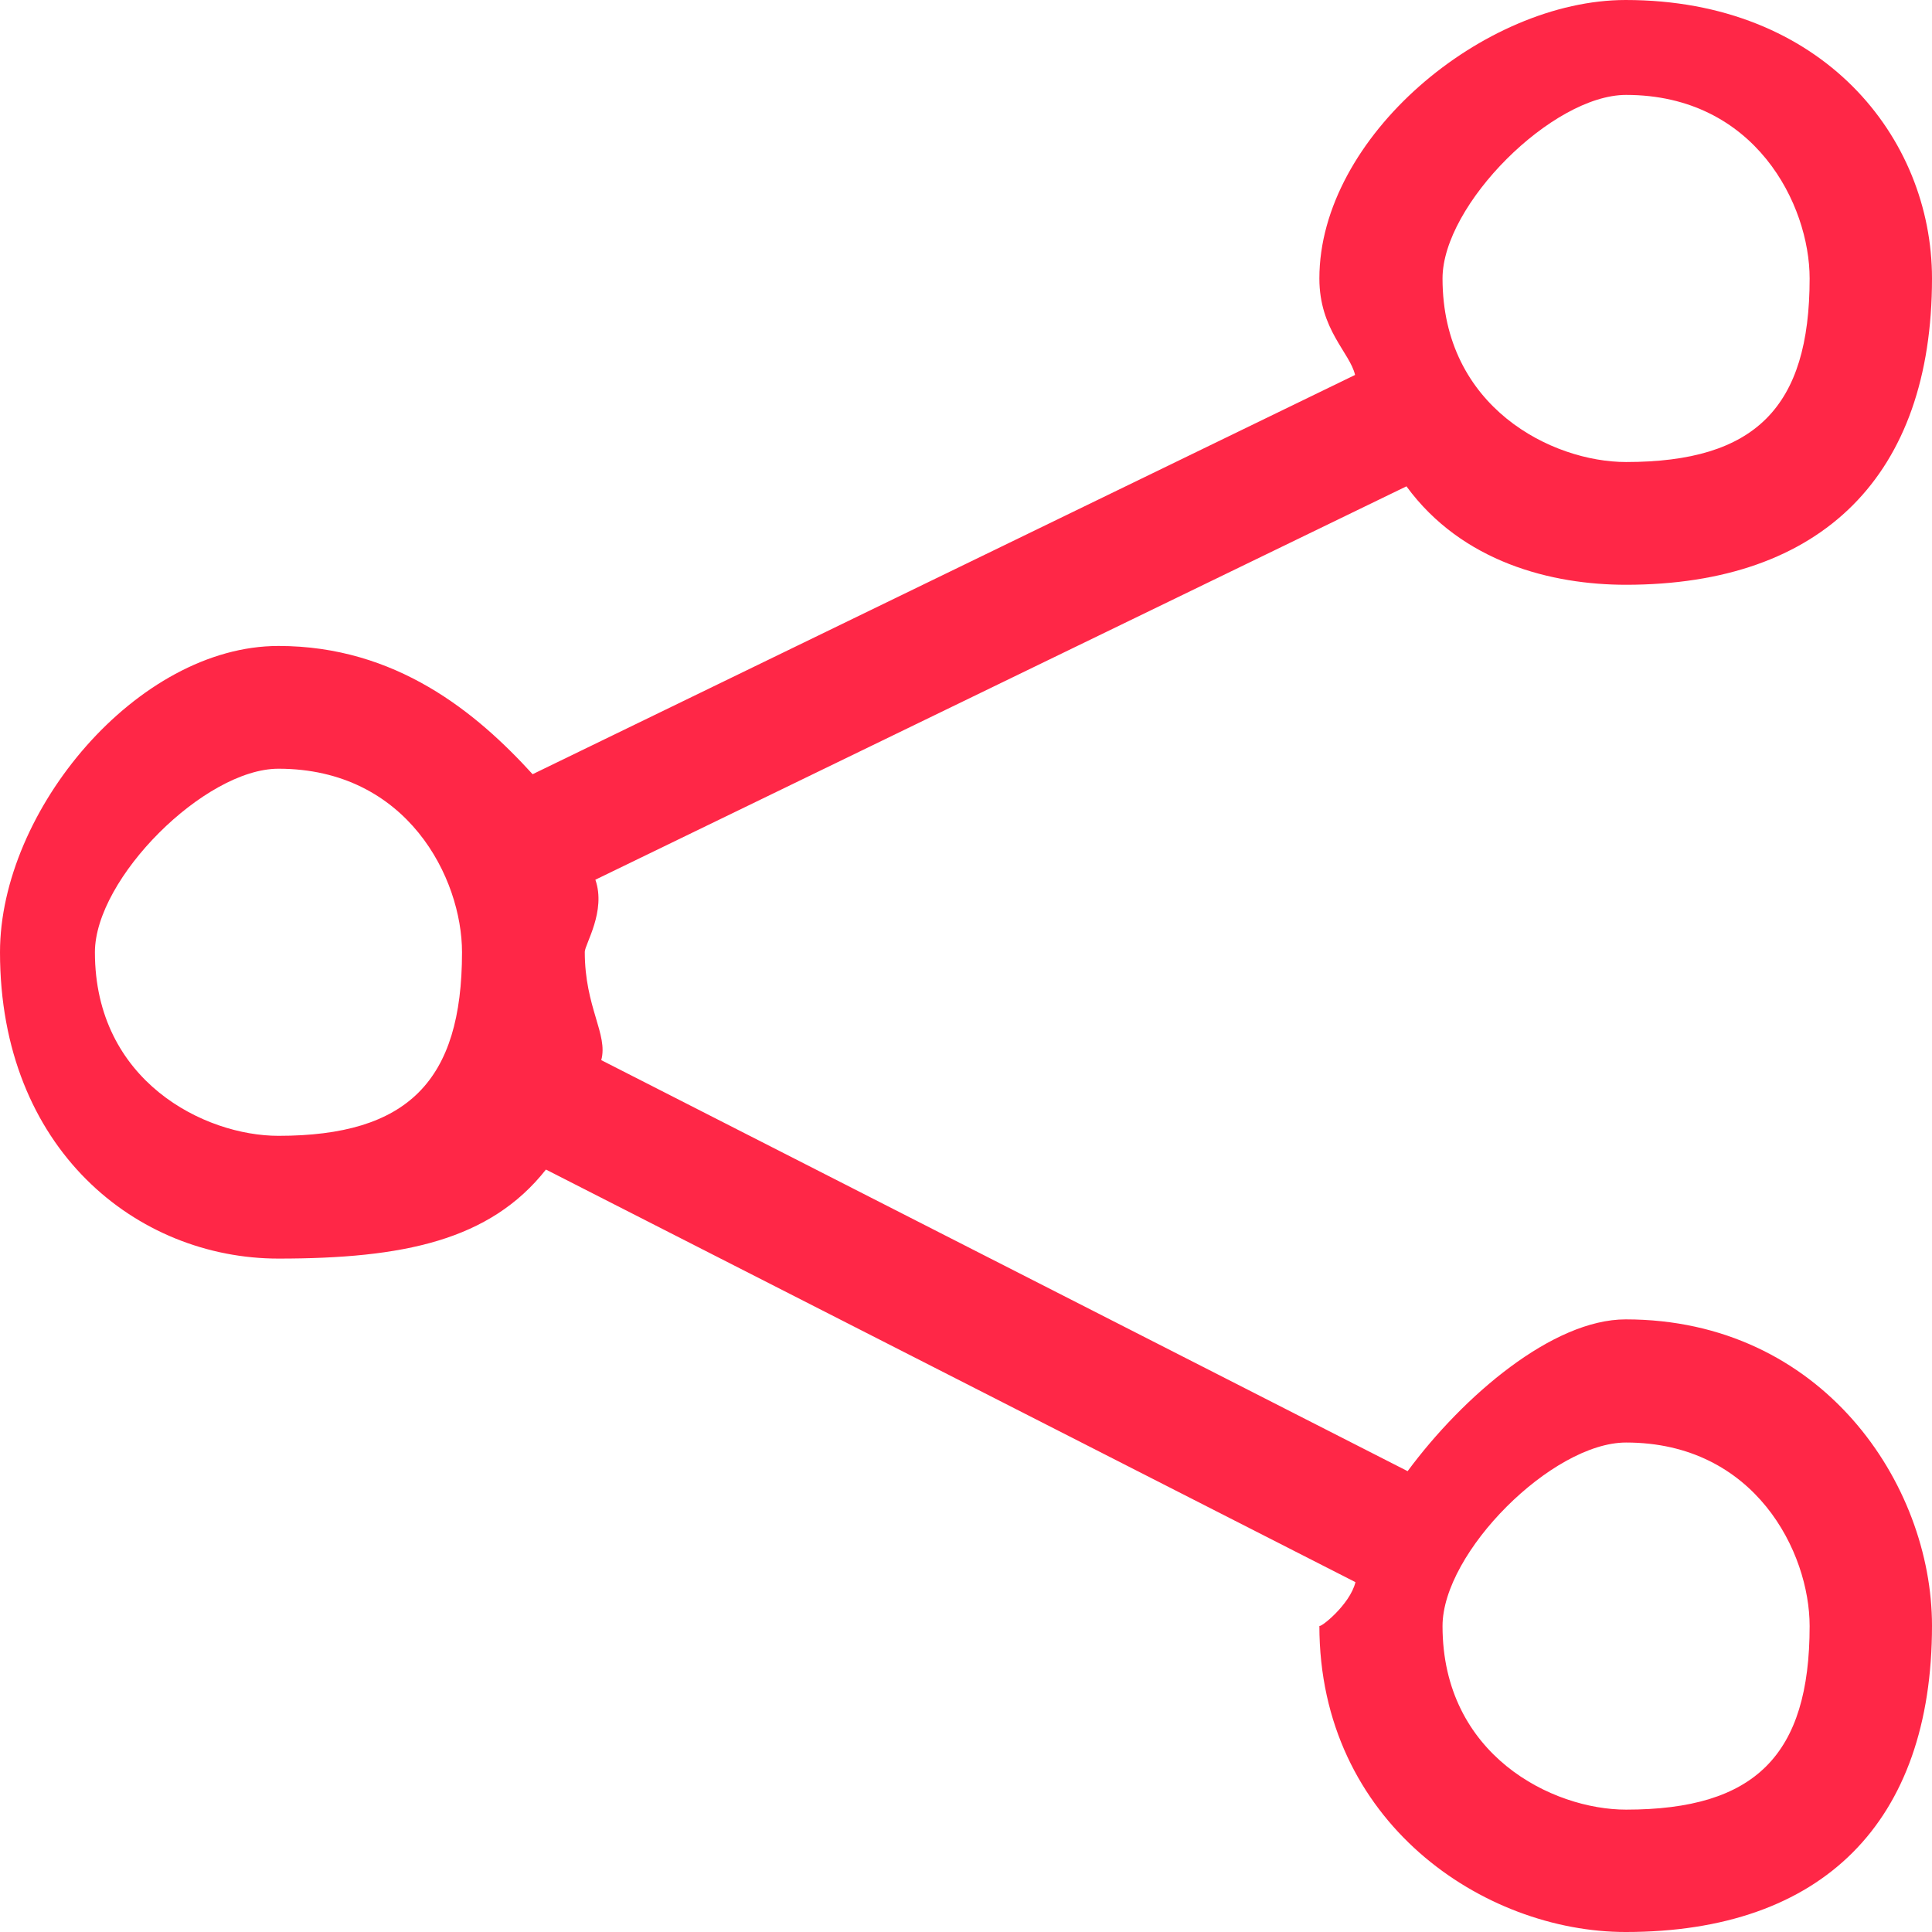 <?xml version="1.0" encoding="UTF-8"?>
<svg id="_Слой_2" data-name="Слой 2" xmlns="http://www.w3.org/2000/svg" viewBox="0 0 49.26 49.26">
  <defs>
    <style>
      .cls-1 {
        fill: #ff2747;
        fill-rule: evenodd;
      }
    </style>
  </defs>
  <g id="_Слой_1-2" data-name="Слой 1">
    <path class="cls-1" d="m41.46,14.91c-1.89,0-4.18-.57-5.6-2.51l-20.68,10.03c.28.8-.27,1.65-.27,1.84,0,1.42.6,2.1.42,2.76l20.56,10.48c1.42-1.92,3.7-3.87,5.56-3.87,5.01,0,7.81,4.2,7.81,7.81,0,5.01-2.79,7.81-7.81,7.81-3.61,0-7.81-2.79-7.81-7.81,0,.08.78-.53.92-1.11l-20.64-10.52c-1.43,1.81-3.64,2.27-6.82,2.27-3.61,0-7.1-2.79-7.1-7.81,0-3.61,3.5-7.81,7.1-7.81,3,0,5.05,1.7,6.48,3.27l20.97-10.18c-.13-.57-.91-1.15-.91-2.46,0-3.61,4.2-7.1,7.81-7.1,5.01,0,7.81,3.5,7.81,7.1,0,5.01-2.79,7.81-7.81,7.81Zm0,31.23c3.29,0,4.68-1.39,4.68-4.68,0-1.88-1.39-4.68-4.68-4.68-1.88,0-4.68,2.8-4.68,4.68,0,3.29,2.8,4.68,4.68,4.68ZM7.1,19.6c-1.88,0-4.68,2.8-4.68,4.68,0,3.29,2.8,4.68,4.68,4.68,3.29,0,4.68-1.39,4.68-4.68,0-1.88-1.39-4.68-4.68-4.68ZM41.46,2.42c-1.88,0-4.68,2.8-4.68,4.68,0,3.29,2.8,4.68,4.68,4.68,3.29,0,4.68-1.39,4.68-4.68,0-1.88-1.39-4.68-4.68-4.68Z"/>
  </g>
</svg>